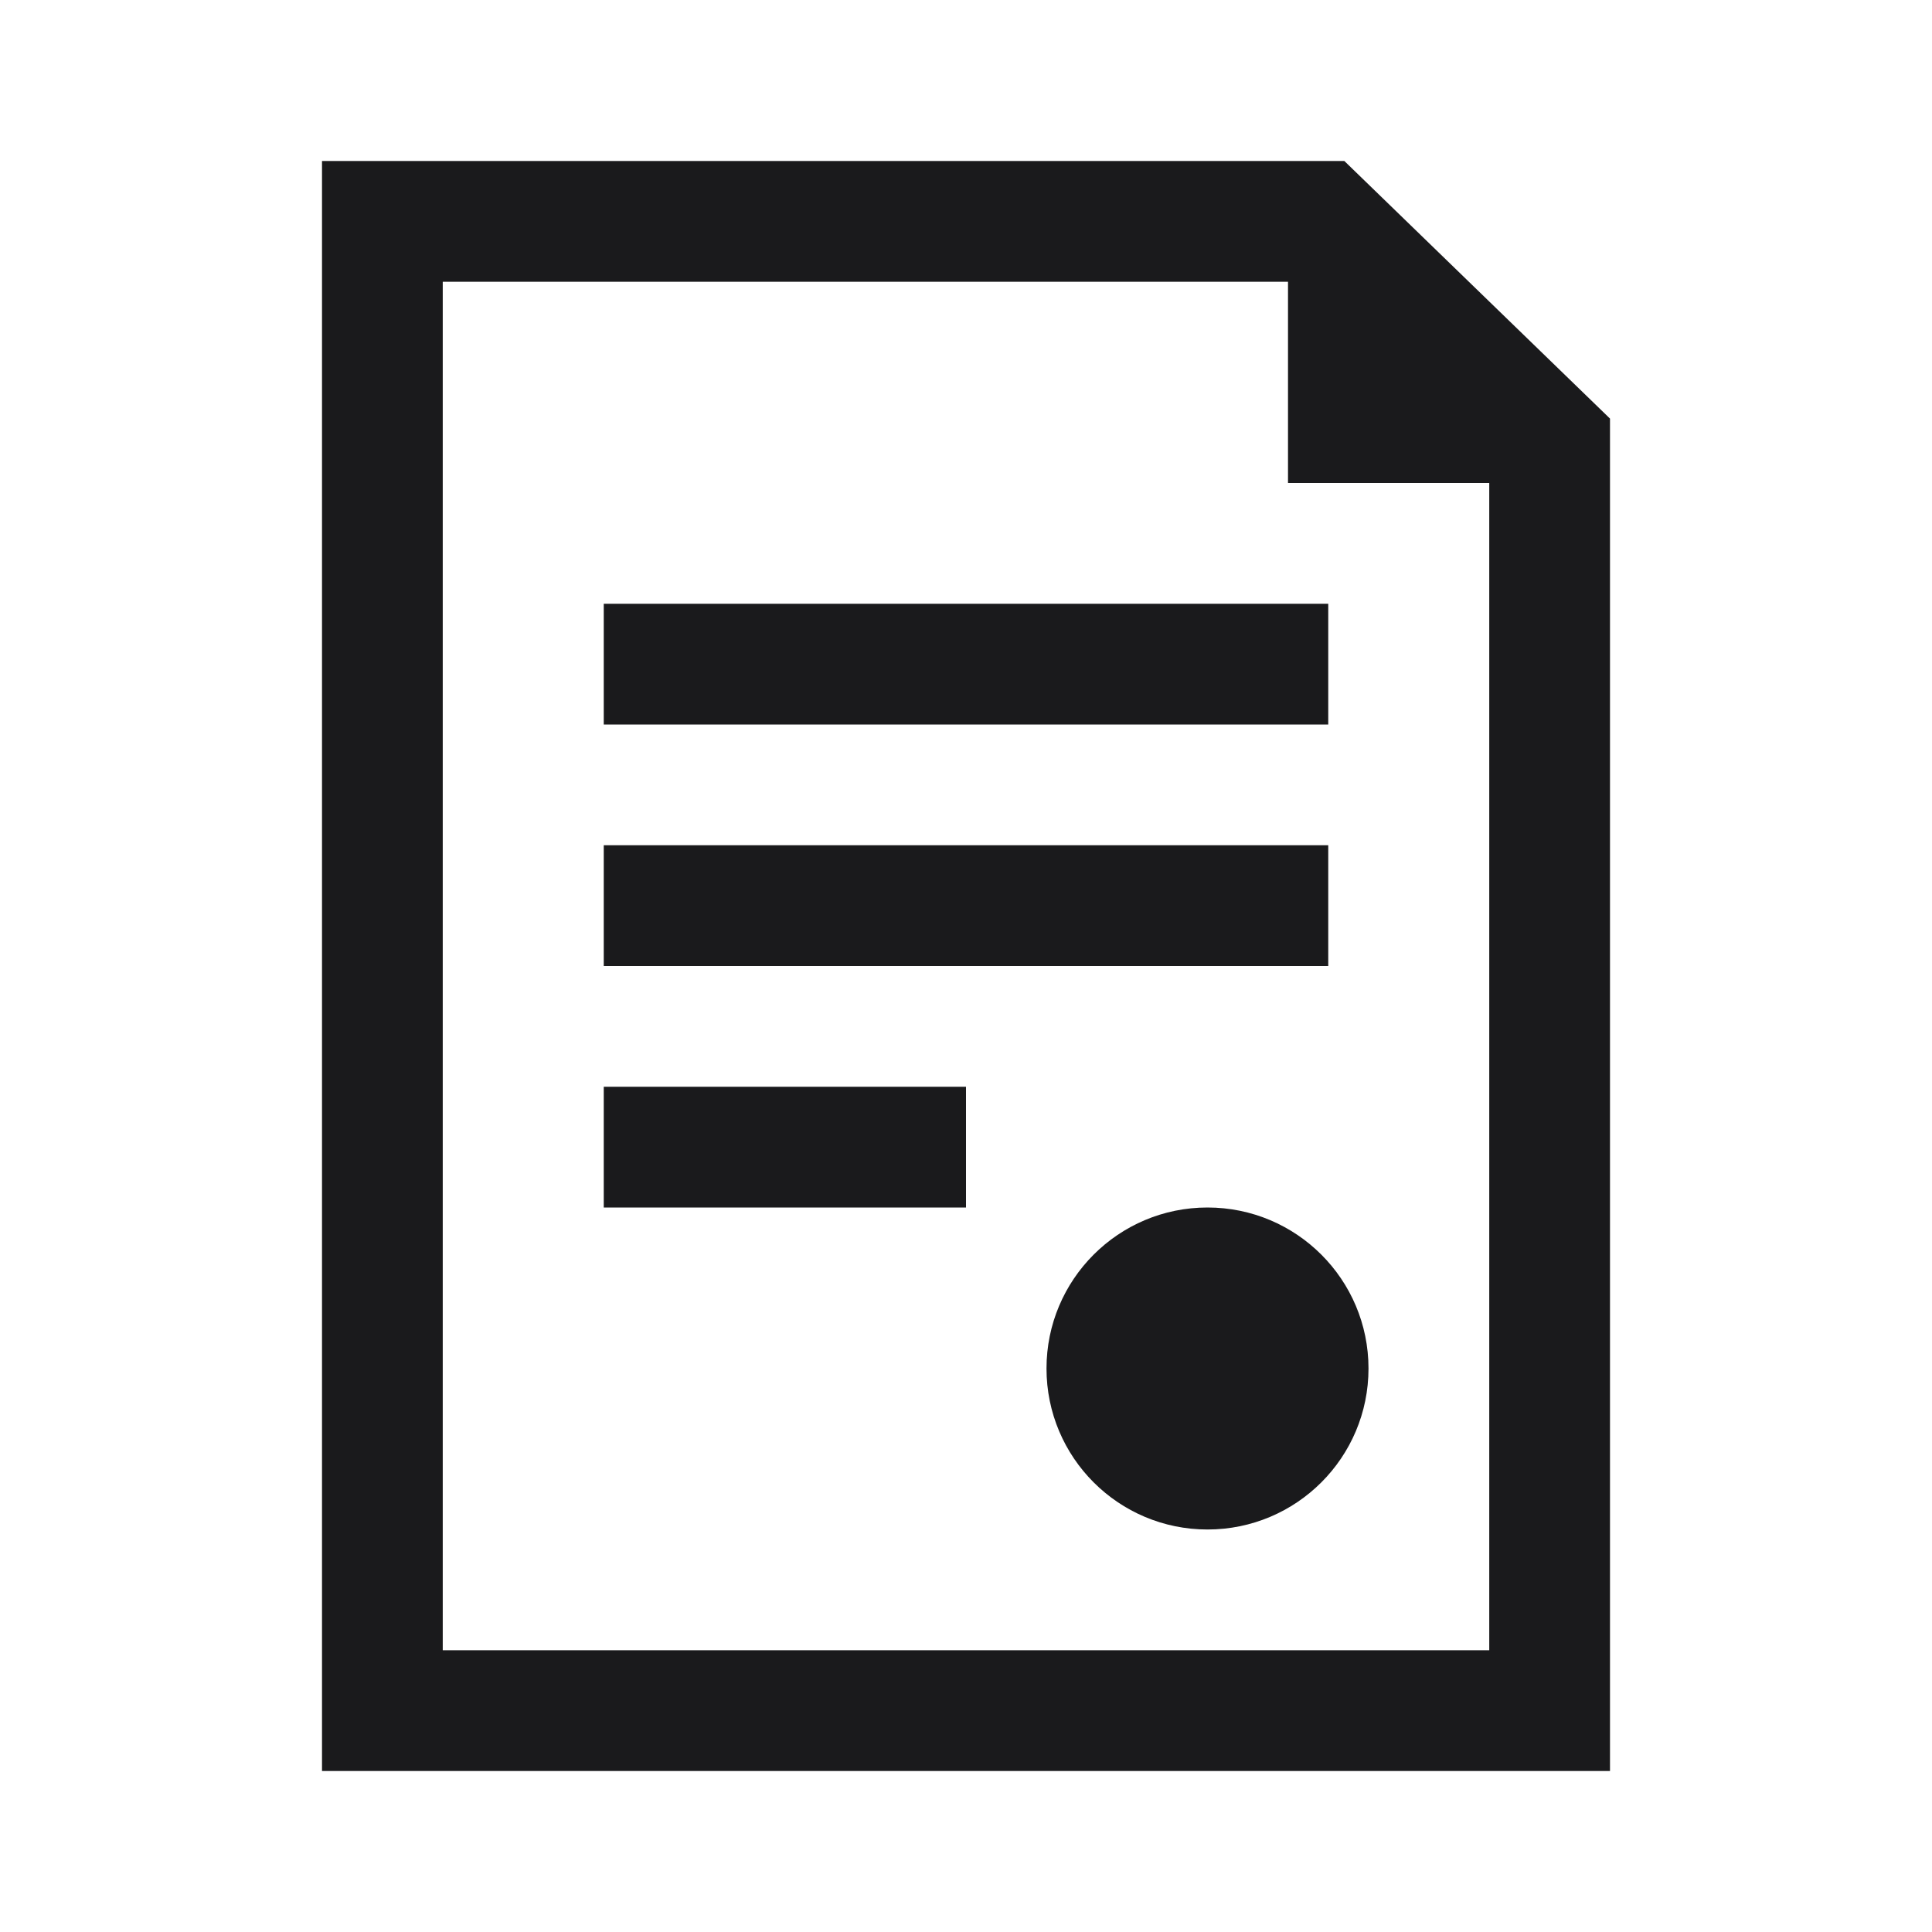 <svg width="24" height="24" viewBox="0 0 24 24" fill="none" xmlns="http://www.w3.org/2000/svg">
<g clip-path="url(#clip0_320_221)">
<path fill-rule="evenodd" clip-rule="evenodd" d="M16.7 2H4V22H20V5.2L16.7 2ZM5.5 20.5V3.5H16V6H18.5V20.5H5.5ZM16.5 7.5H7.5V9H16.5V7.5ZM7.5 10.5H16.5V12H7.5V10.5ZM12 13.5H7.5V15H12V13.5ZM17 17C17 18.105 16.105 19 15 19C13.895 19 13 18.105 13 17C13 15.895 13.895 15 15 15C16.105 15 17 15.895 17 17Z" fill="#1A1A1C"/>
</g>
<defs>
<clipPath id="clip0_320_221">
<rect width="24" height="24" fill="white"/>
</clipPath>
</defs>
</svg>
